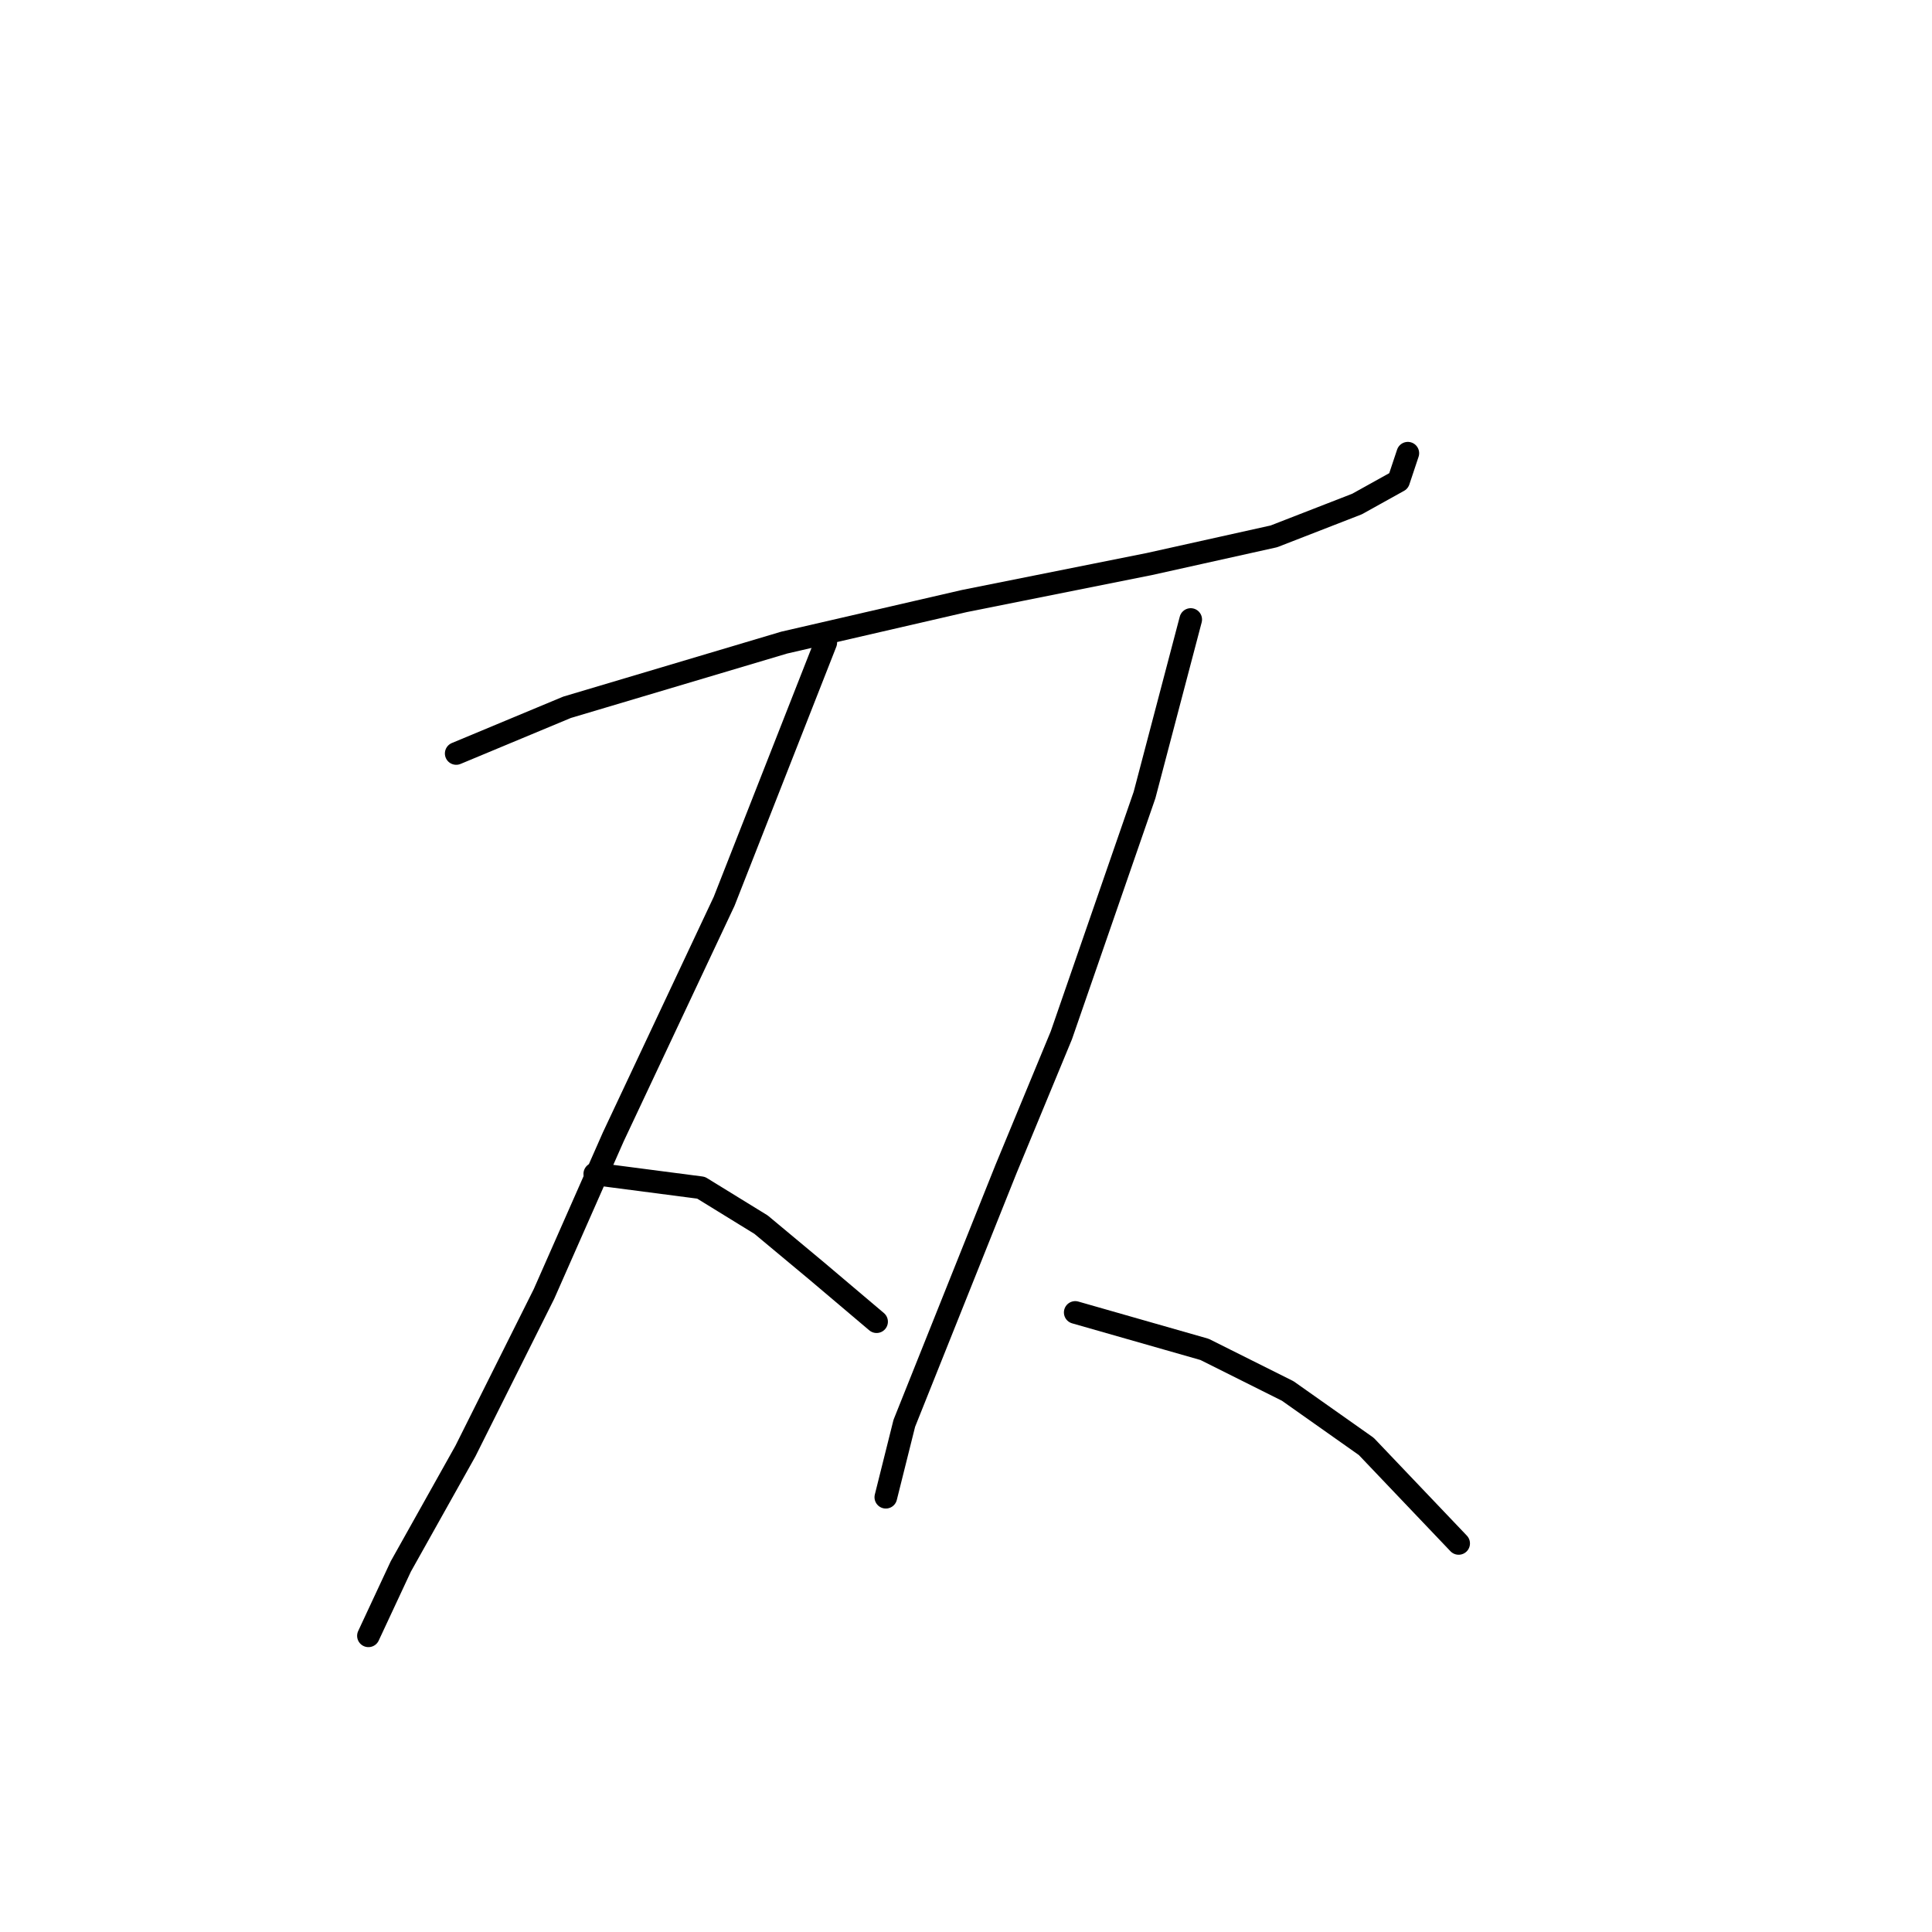 <?xml version="1.0" standalone="no"?>
    <svg width="256" height="256" xmlns="http://www.w3.org/2000/svg" version="1.1">
    <polyline stroke="black" stroke-width="3" stroke-linecap="round" fill="transparent" stroke-linejoin="round" points="60.45 99.84 75.14 93.719 103.91 85.149 127.782 79.64 152.267 74.744 168.794 71.071 179.812 66.786 185.321 63.726 186.545 60.053 186.545 60.053 " />
        <polyline stroke="black" stroke-width="3" stroke-linecap="round" fill="transparent" stroke-linejoin="round" points="109.419 85.149 102.686 102.289 95.952 119.428 81.262 150.646 72.08 171.457 61.674 192.269 53.104 207.572 48.82 216.754 48.82 216.754 " />
        <polyline stroke="black" stroke-width="3" stroke-linecap="round" fill="transparent" stroke-linejoin="round" points="78.813 155.543 92.892 157.379 100.849 162.276 108.195 168.397 116.152 175.13 116.152 175.13 " />
        <polyline stroke="black" stroke-width="3" stroke-linecap="round" fill="transparent" stroke-linejoin="round" points="157.776 82.089 151.655 105.349 140.637 137.179 133.291 154.93 125.946 173.294 119.825 188.597 117.376 198.39 117.376 198.39 " />
        <polyline stroke="black" stroke-width="3" stroke-linecap="round" fill="transparent" stroke-linejoin="round" points="142.473 173.906 159.612 178.803 170.63 184.312 181.036 191.657 193.278 204.512 193.278 204.512 " />
        </svg>